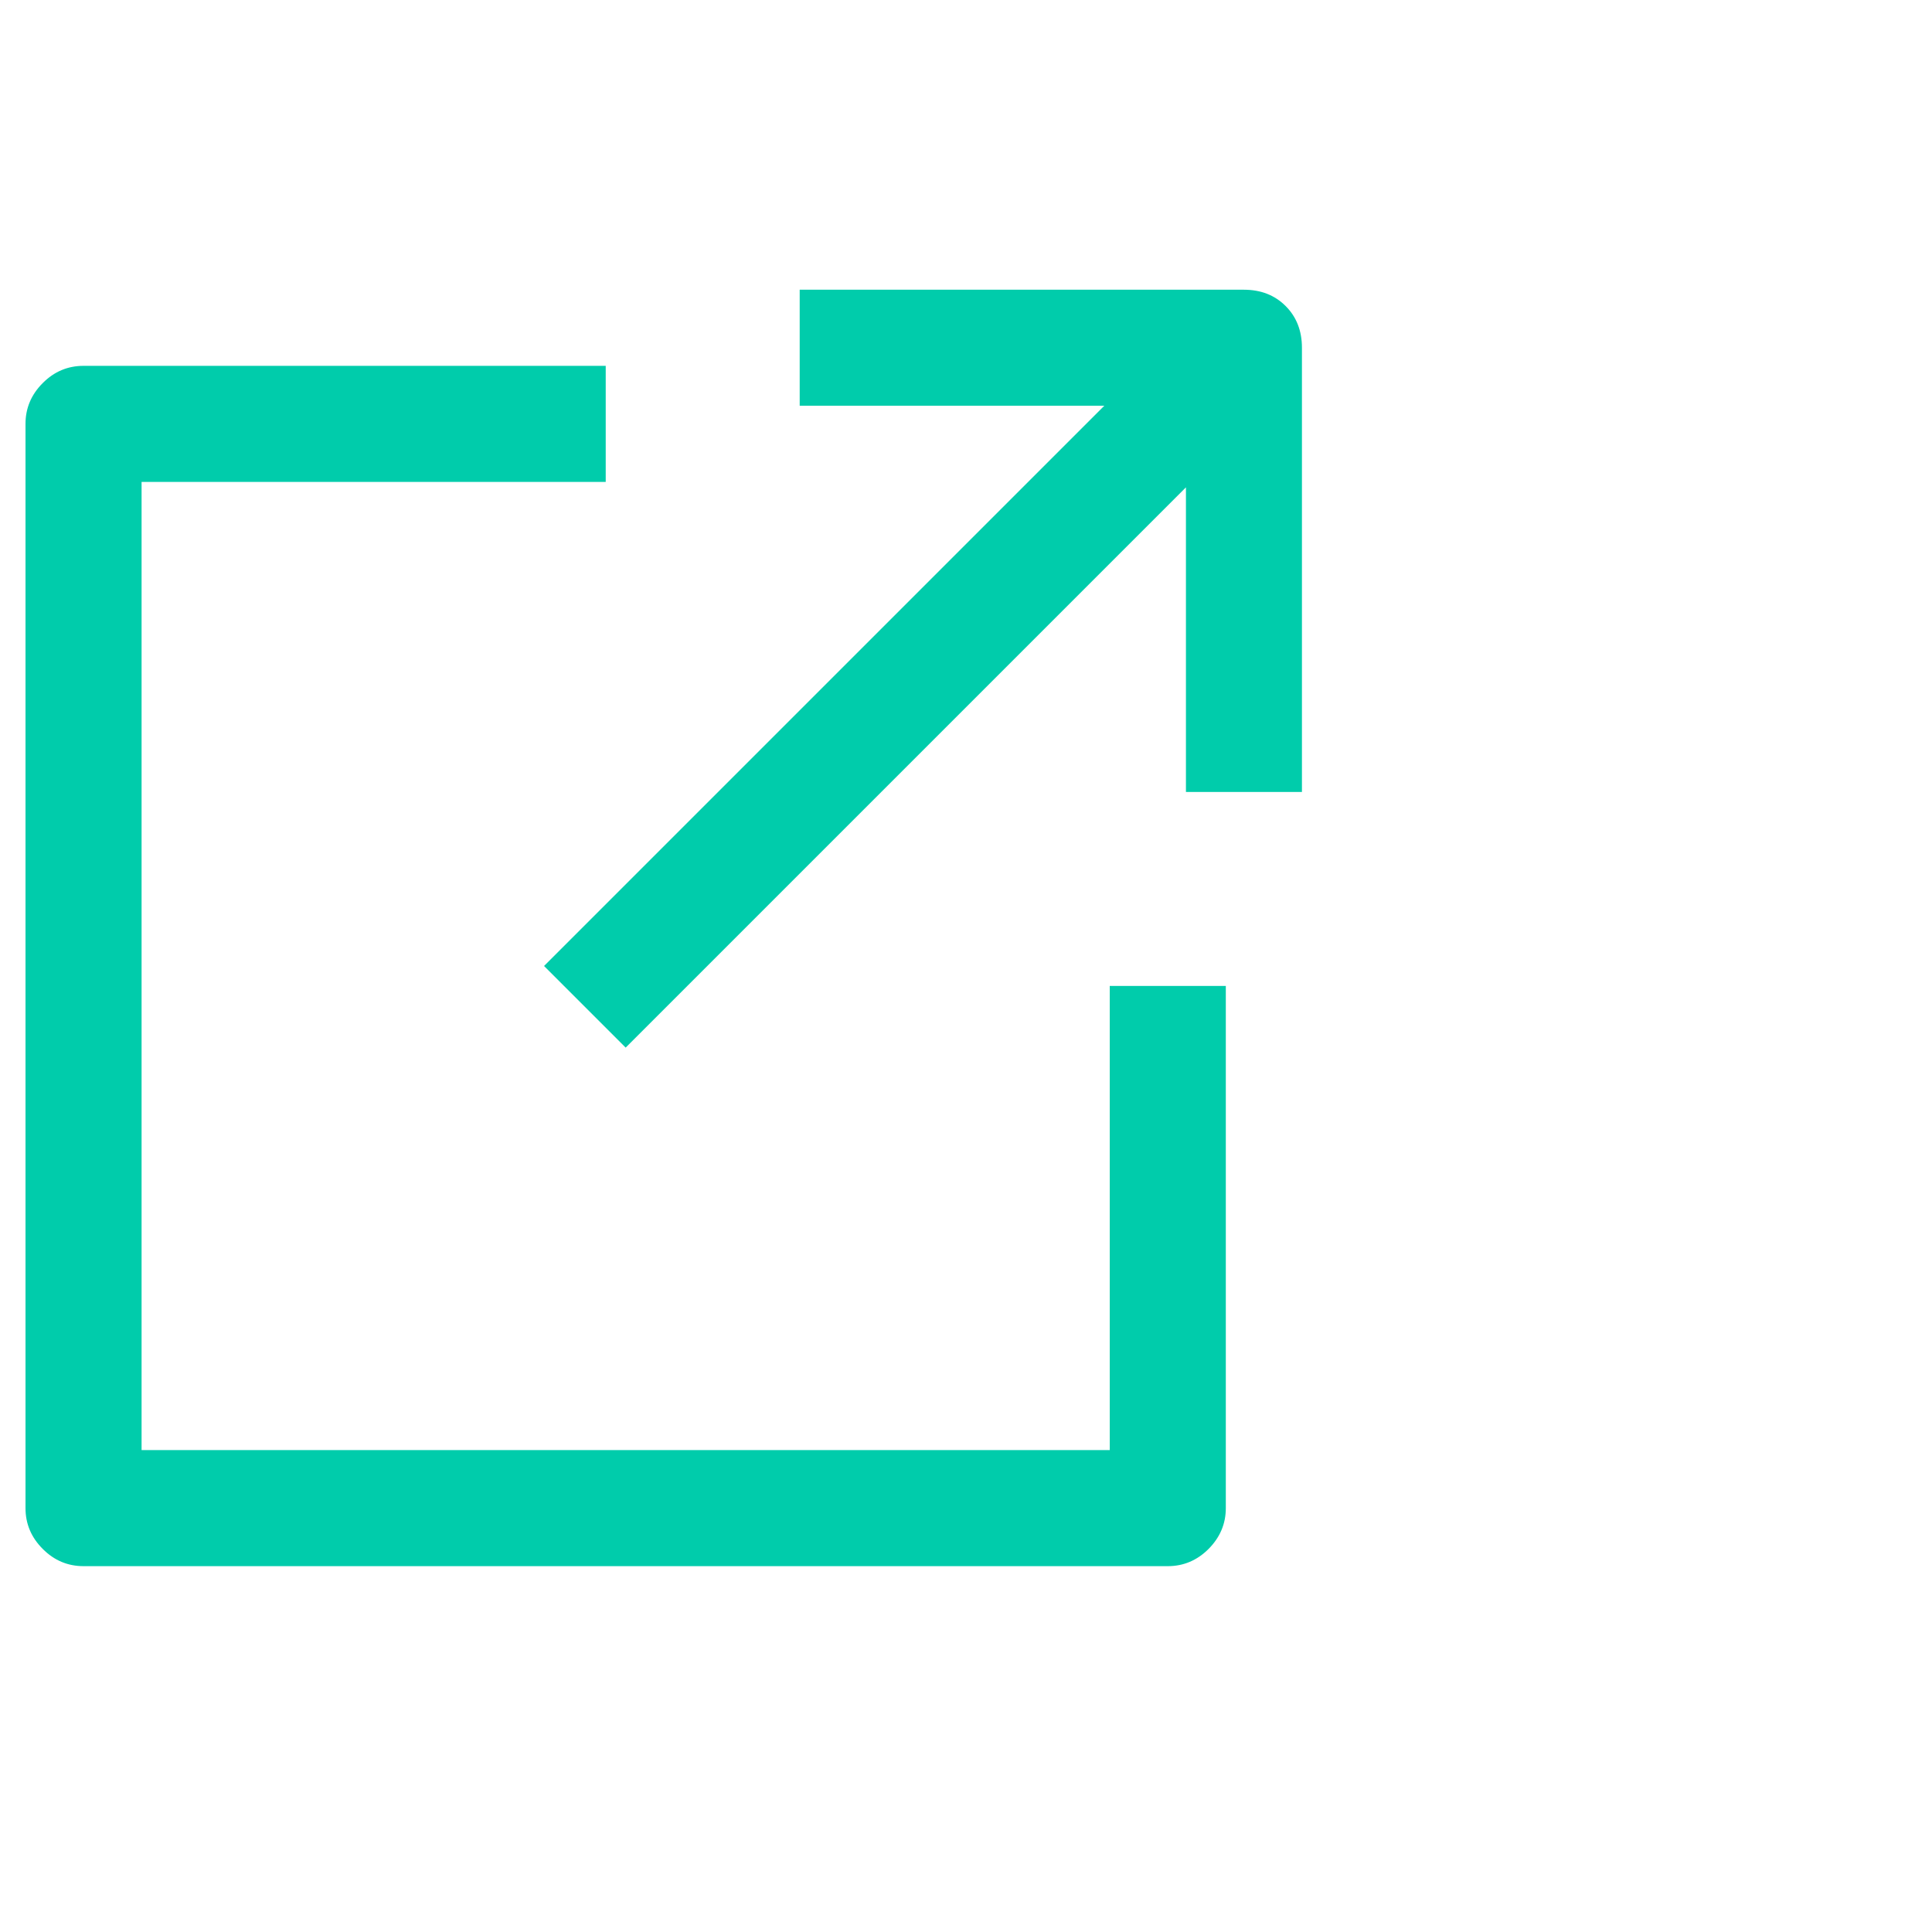 <svg width="25" height="25" viewBox="0 0 25 25" fill="none" xmlns="http://www.w3.org/2000/svg">
<g clip-path="url(#clip0_0_1482)">
<path d="M10.348 3.749H16.096C16.315 3.749 16.495 3.819 16.636 3.96C16.777 4.101 16.847 4.281 16.847 4.499V10.248H15.346V6.306L8.096 13.556L7.04 12.5L14.29 5.25H10.348V3.749ZM0.33 5.485C0.33 5.282 0.404 5.106 0.553 4.957C0.701 4.808 0.877 4.734 1.081 4.734H7.838V6.236H1.832V18.764H14.36V12.758H15.862V19.515C15.862 19.718 15.787 19.894 15.639 20.043C15.49 20.192 15.314 20.266 15.111 20.266H1.081C0.877 20.266 0.701 20.192 0.553 20.043C0.404 19.894 0.33 19.718 0.33 19.515V5.485Z" fill="#00CCAB"/>
</g>
<defs>
<clipPath id="clip0_0_1482">
<rect width="24.64" height="25" fill="white" transform="matrix(1 0 0 -1 0.33 25)"/>
</clipPath>
</defs>
</svg>
